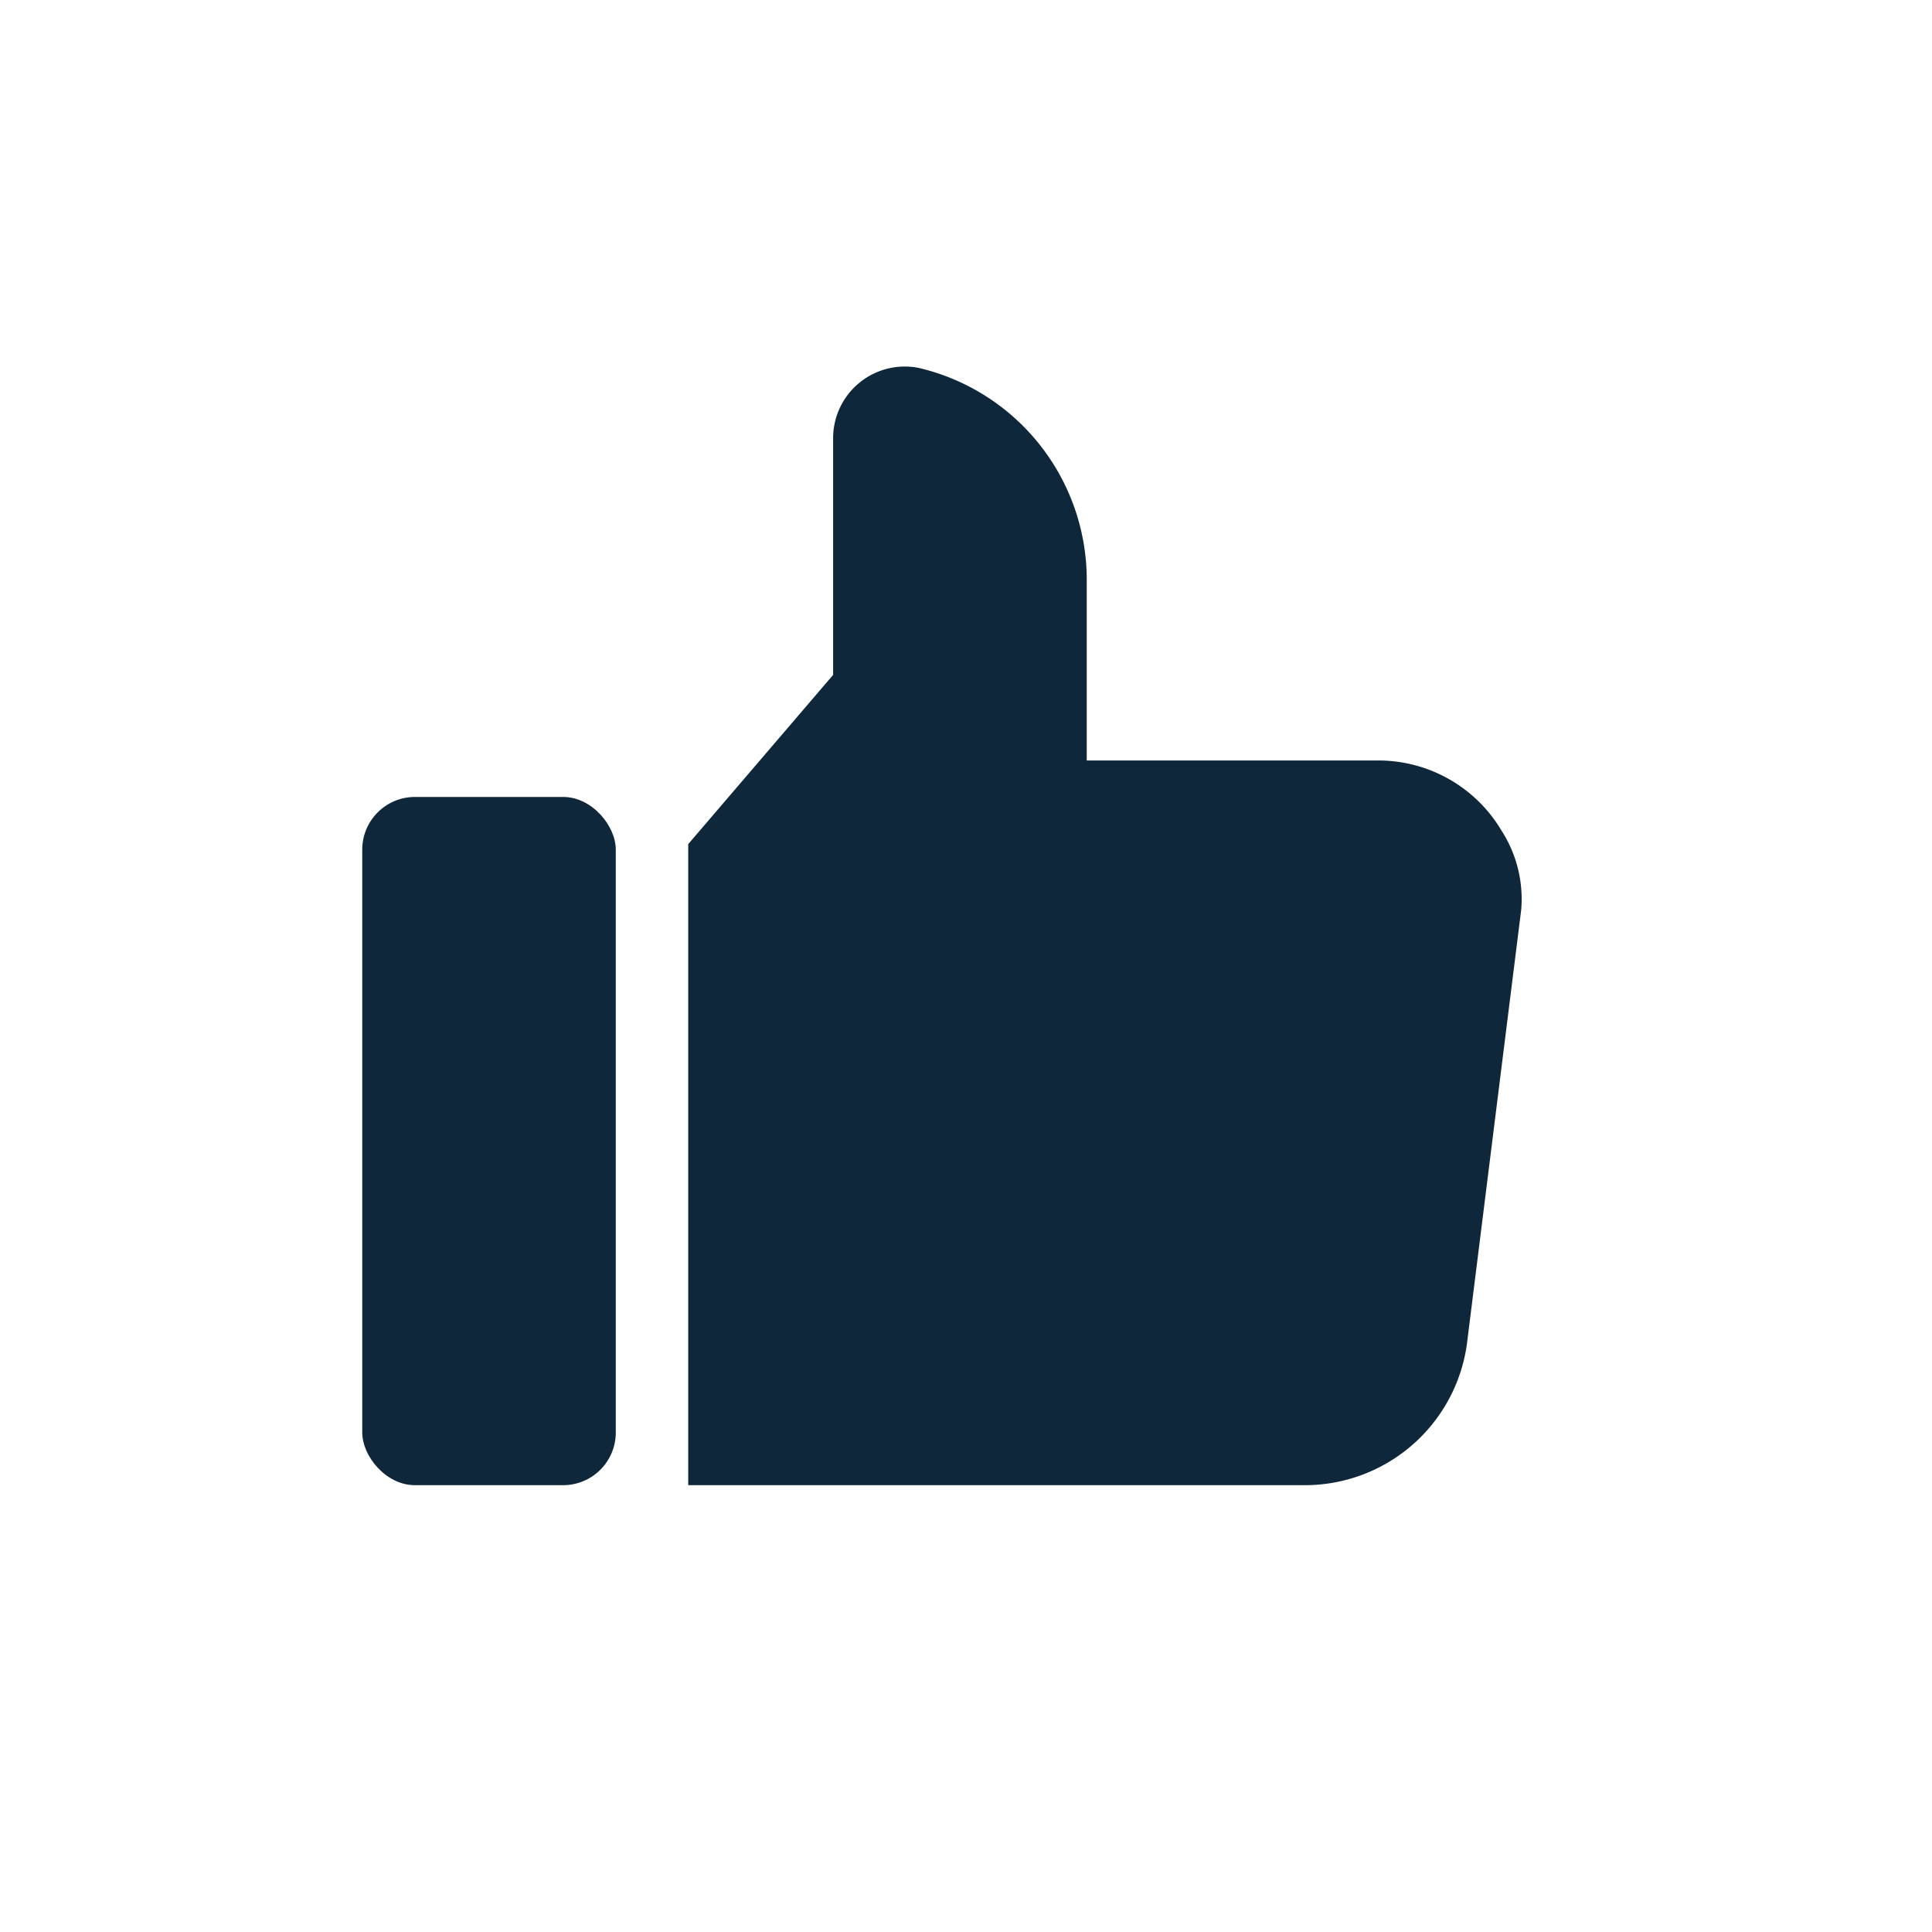 <svg xmlns="http://www.w3.org/2000/svg" width="22" height="22" viewBox="0 0 22 22">
    <defs>
        <style>
            .cls-1,.cls-2{fill:#0e273b}.cls-1{opacity:0}
        </style>
    </defs>
    <g id="like">
        <path id="Rectangle_2204" d="M0 0h22v22H0z" class="cls-1" data-name="Rectangle 2204"/>
        <g id="Group_8121" data-name="Group 8121" transform="translate(4.125 4.174)">
            <rect id="Rectangle_2205" width="2.887" height="7.837" class="cls-2" data-name="Rectangle 2205" rx=".6" transform="translate(0 4.901)"/>
            <path id="Path_6452" d="M14.662 5.357a1.63 1.63 0 0 0-1.374-.8h-3.35V2.5A2.479 2.479 0 0 0 8.027.087.816.816 0 0 0 7.05.9v2.682L5.4 5.509v7.3h7.015a1.863 1.863 0 0 0 1.851-1.6l.619-4.95a1.438 1.438 0 0 0-.223-.902z" class="cls-2" data-name="Path 6452" transform="translate(-1.688 -.071)"/>
        </g>
    </g>
</svg>

